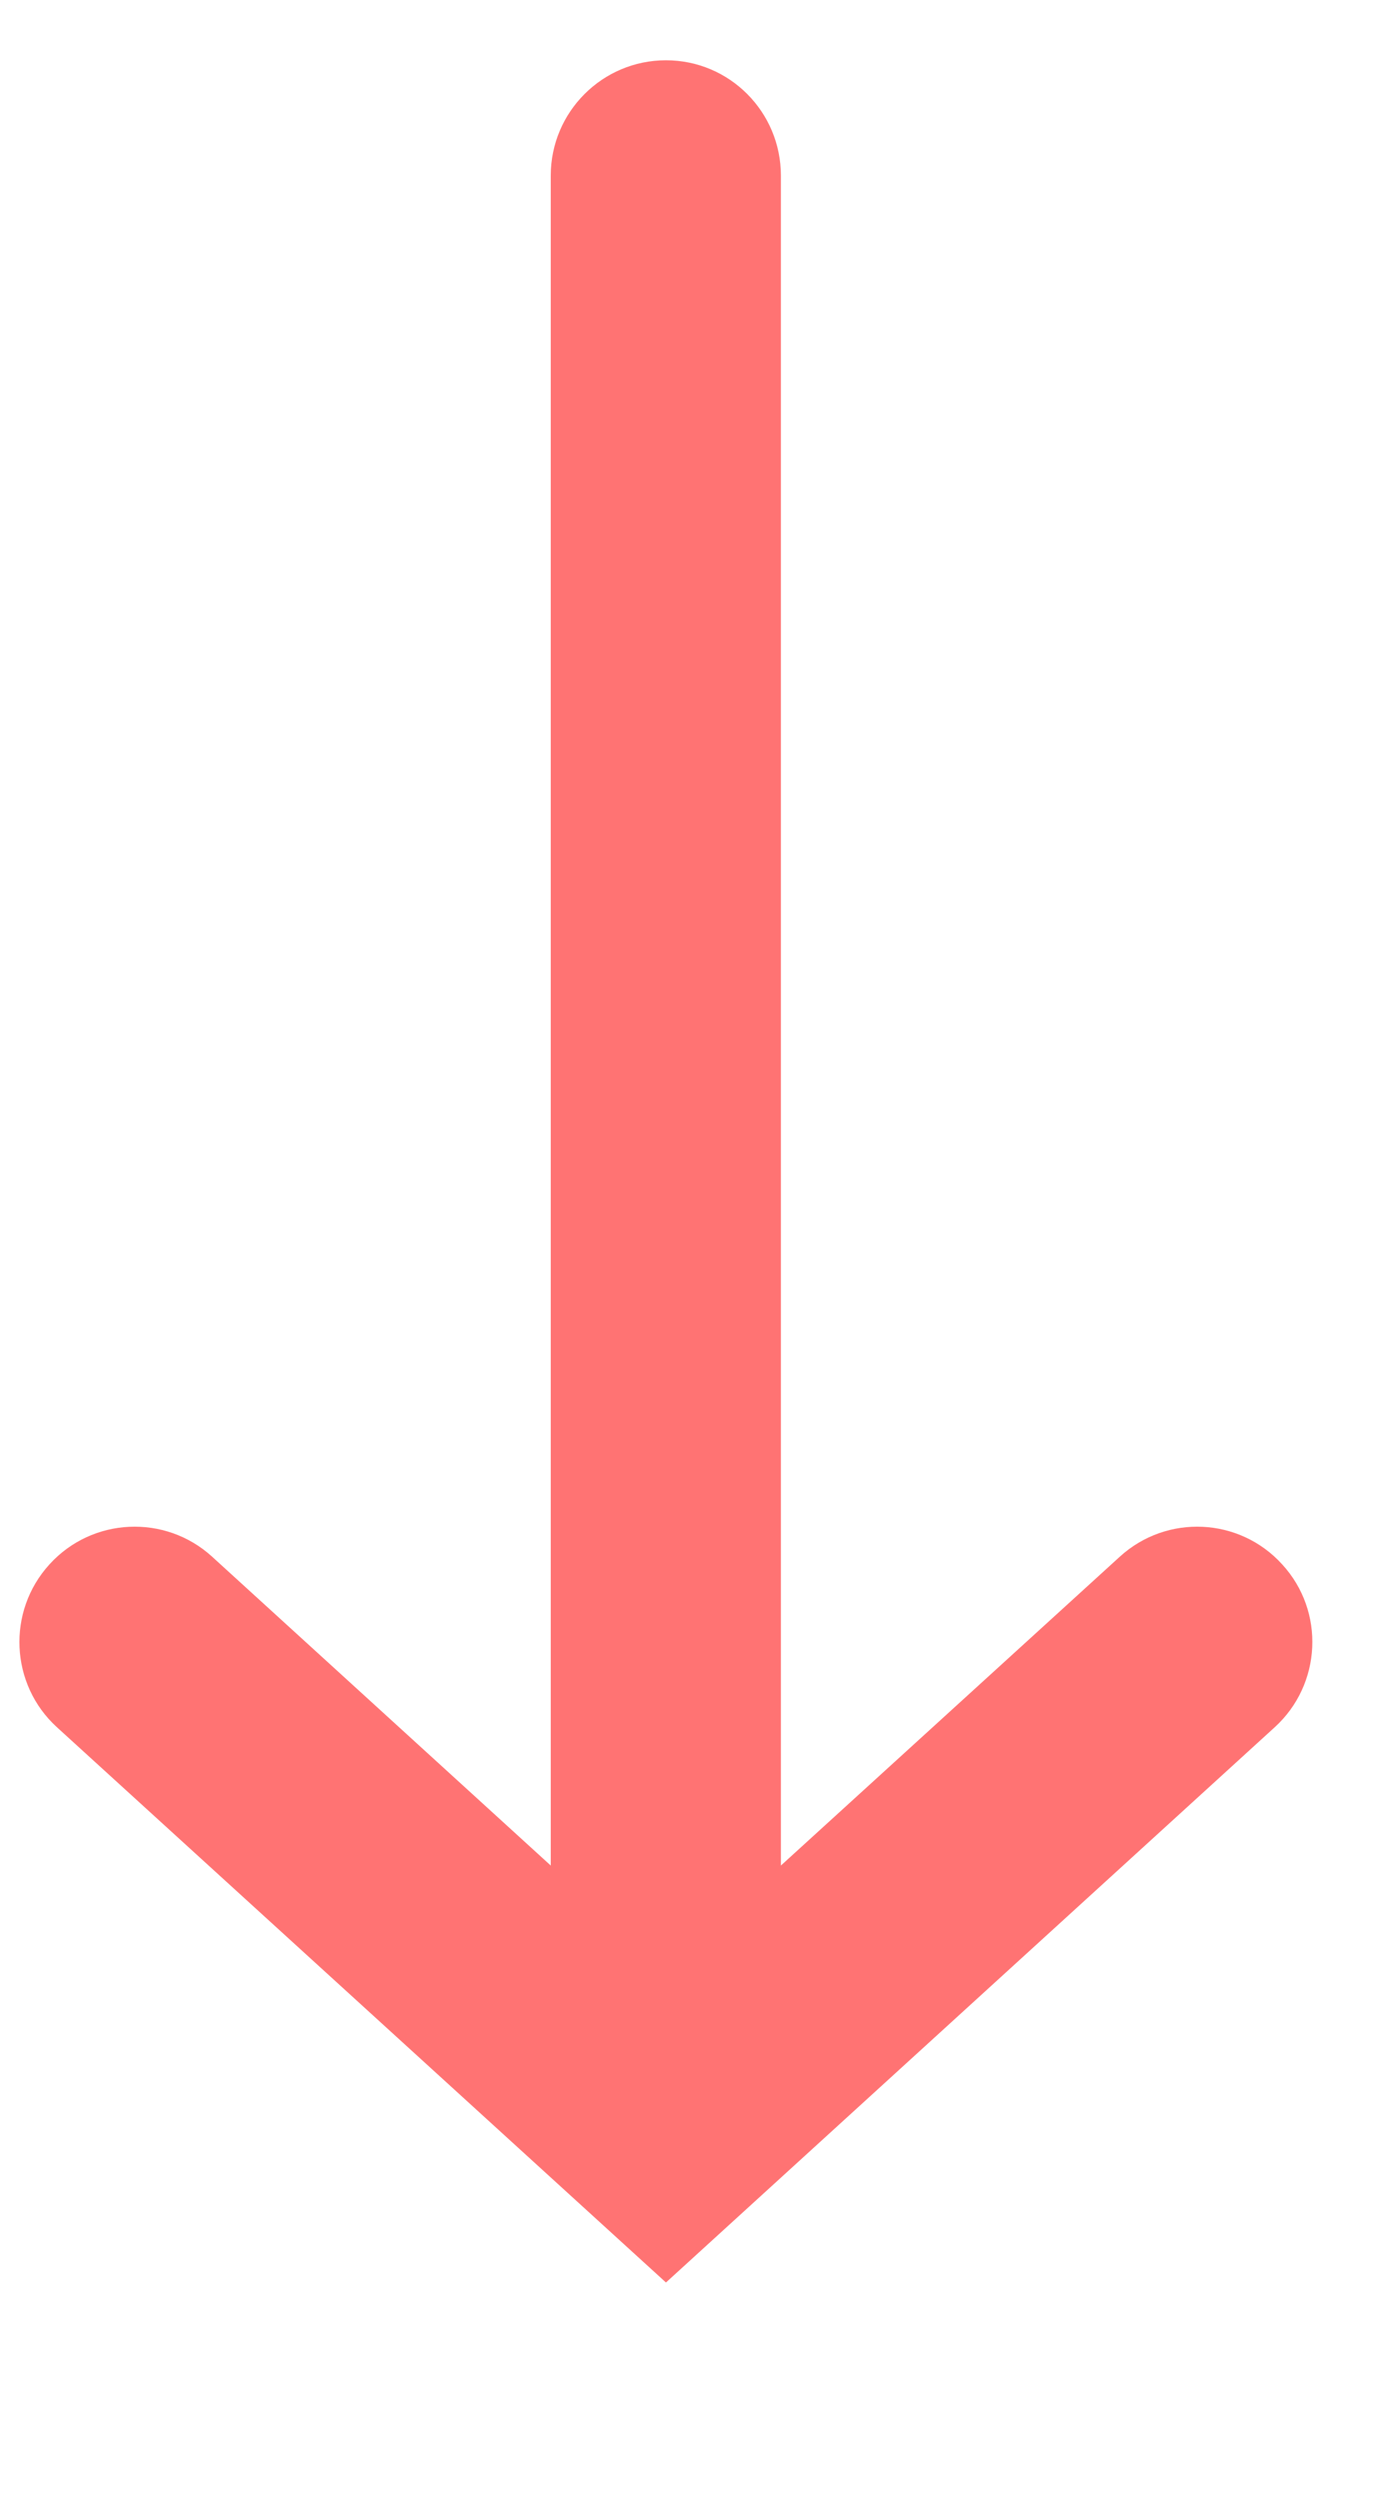 <svg width="5" height="9" viewBox="0 0 5 9" fill="none" xmlns="http://www.w3.org/2000/svg">
<path fill-rule="evenodd" clip-rule="evenodd" d="M4.619 5.632C4.465 5.462 4.203 5.45 4.034 5.604L2.813 6.716L2.813 0.632C2.813 0.403 2.628 0.217 2.399 0.217C2.17 0.217 1.984 0.403 1.984 0.632L1.984 6.716L0.764 5.604C0.595 5.45 0.332 5.462 0.178 5.632C0.024 5.801 0.036 6.064 0.205 6.218L2.399 8.217L4.592 6.218C4.761 6.064 4.774 5.801 4.619 5.632Z" fill="#FF7373"/>
</svg>
